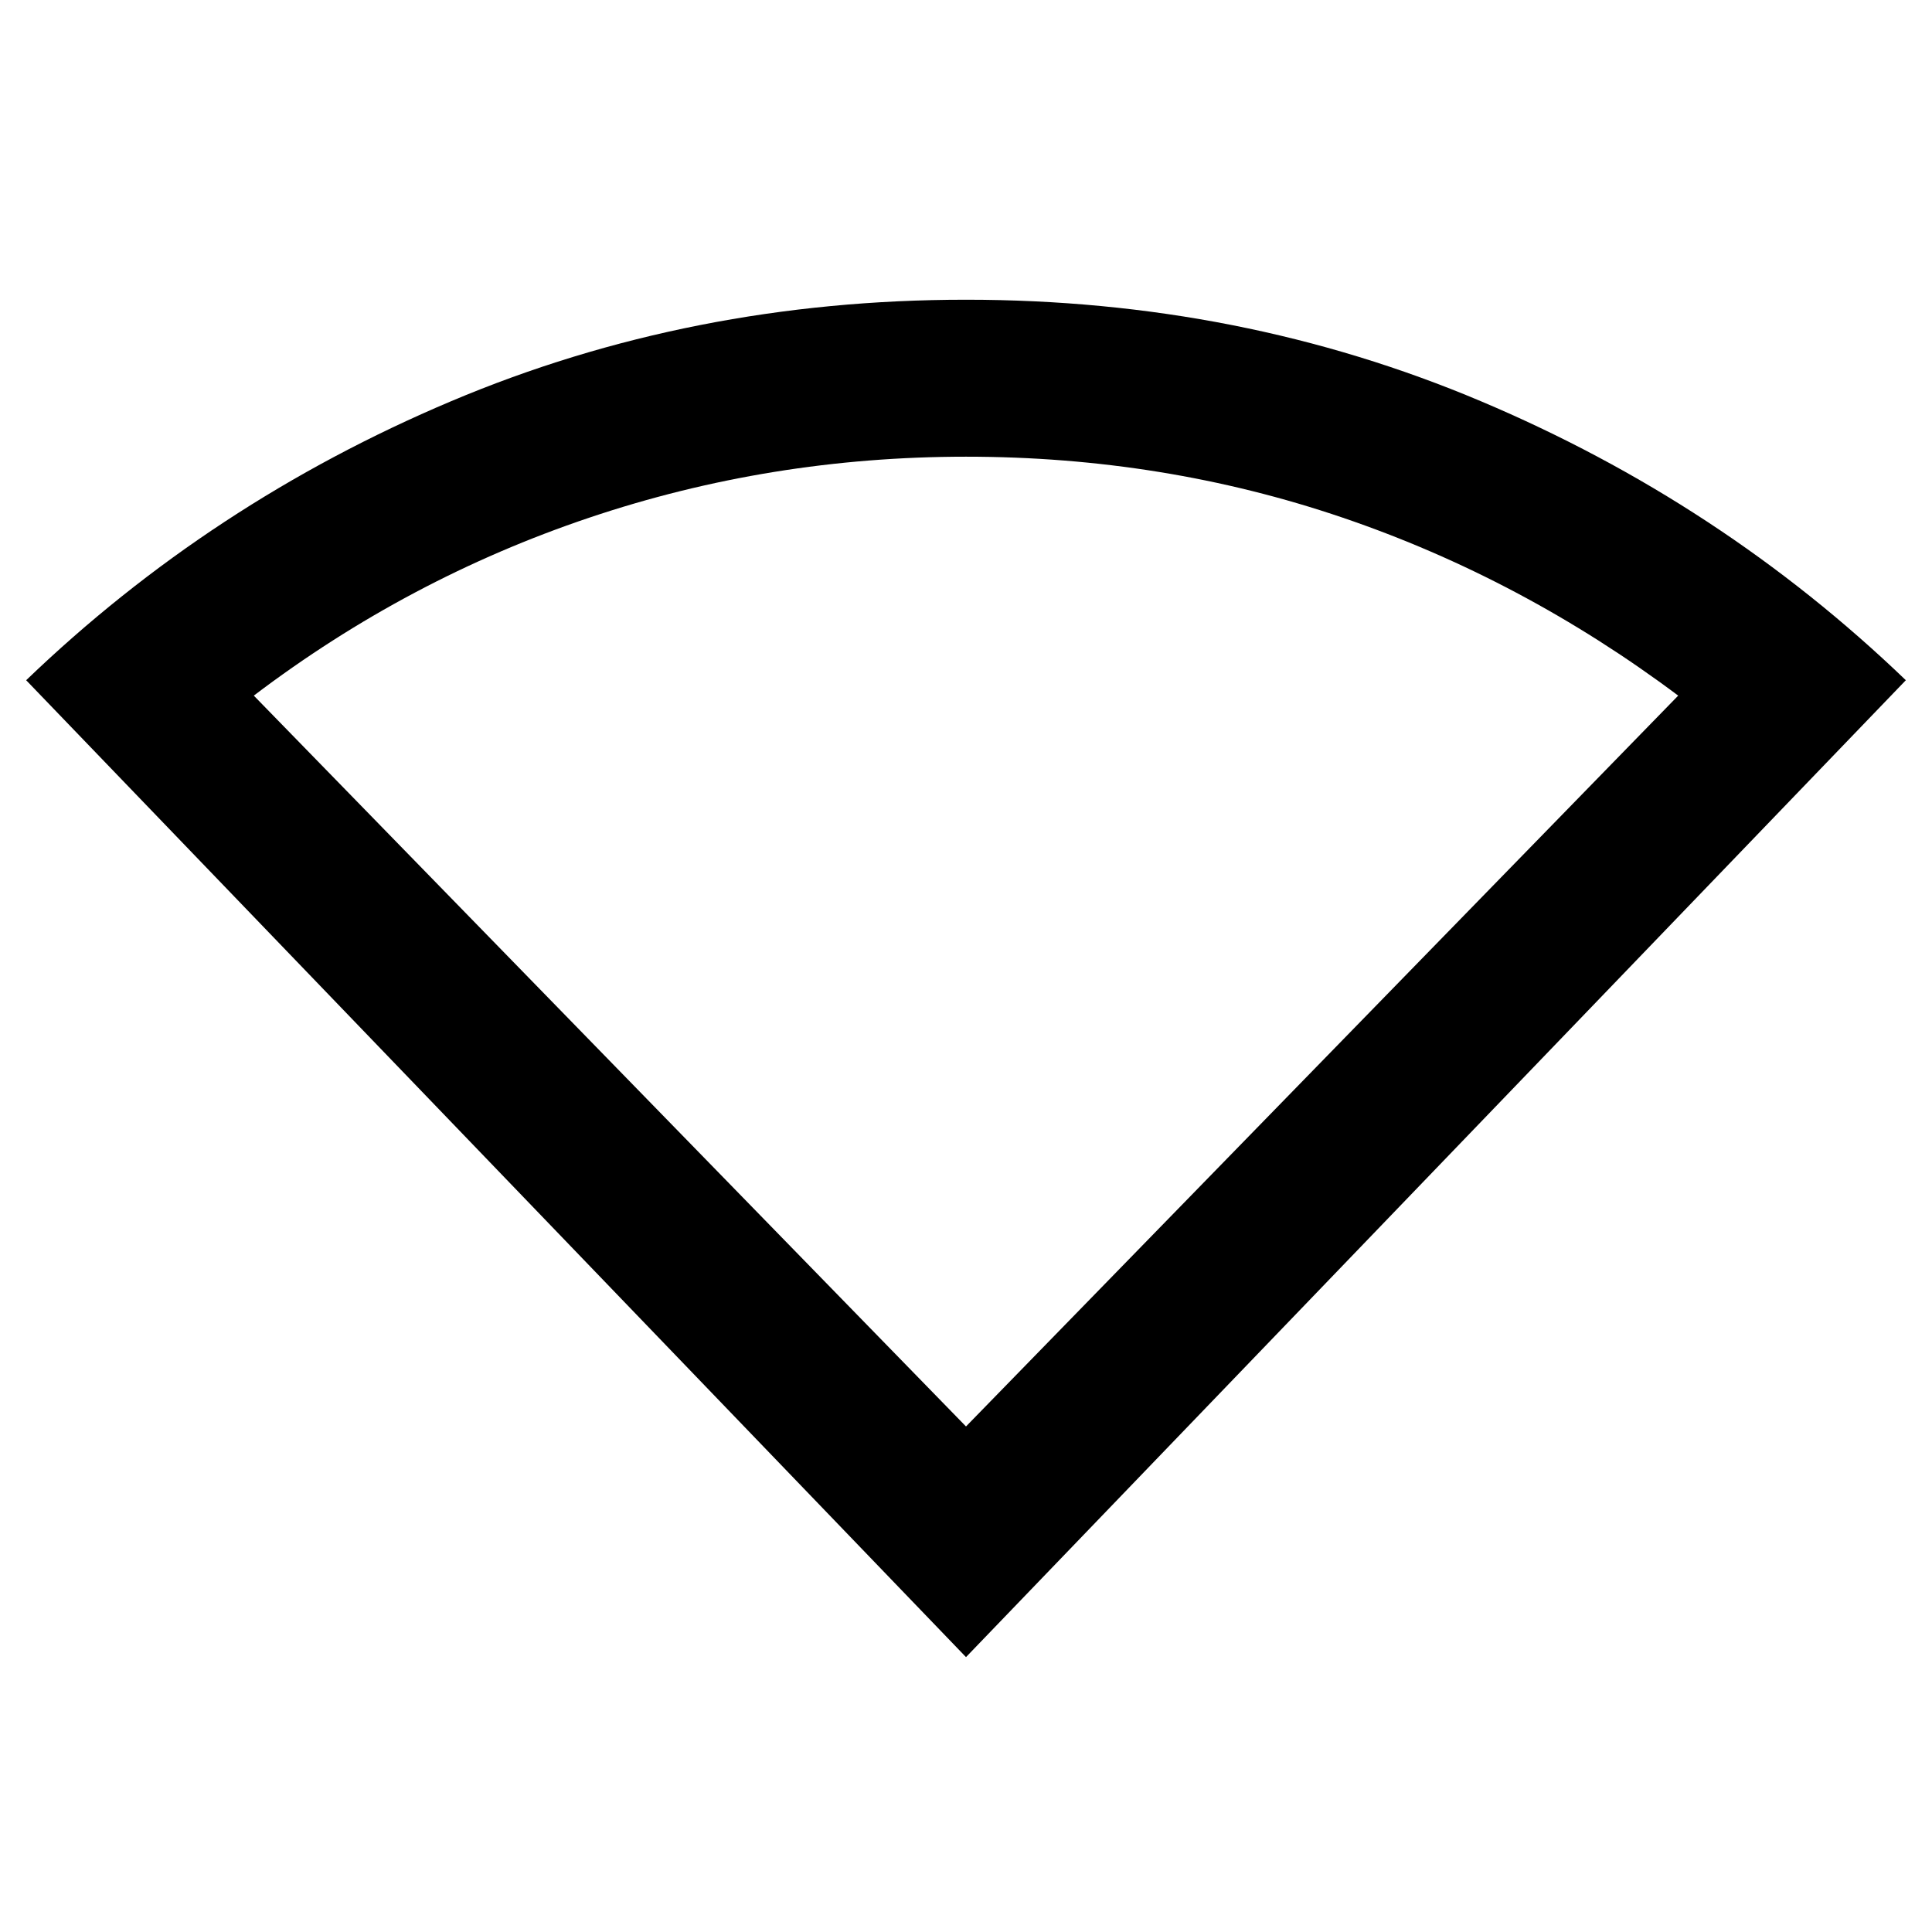 <svg xmlns="http://www.w3.org/2000/svg" height="20" viewBox="0 -960 960 960" width="20"><path d="M480-136.59 13-622q91.76-88.2 211.14-138.63Q343.52-811.07 480-811.07q136.48 0 255.86 50.44Q855.24-710.2 947-622L480-136.59Zm0-114.61 353.89-363.15q-77.63-58.11-166.67-88.41-89.05-30.31-187.22-30.31-97.17 0-187.22 30.31-90.04 30.3-166.67 88.41L480-251.2Z"/></svg>